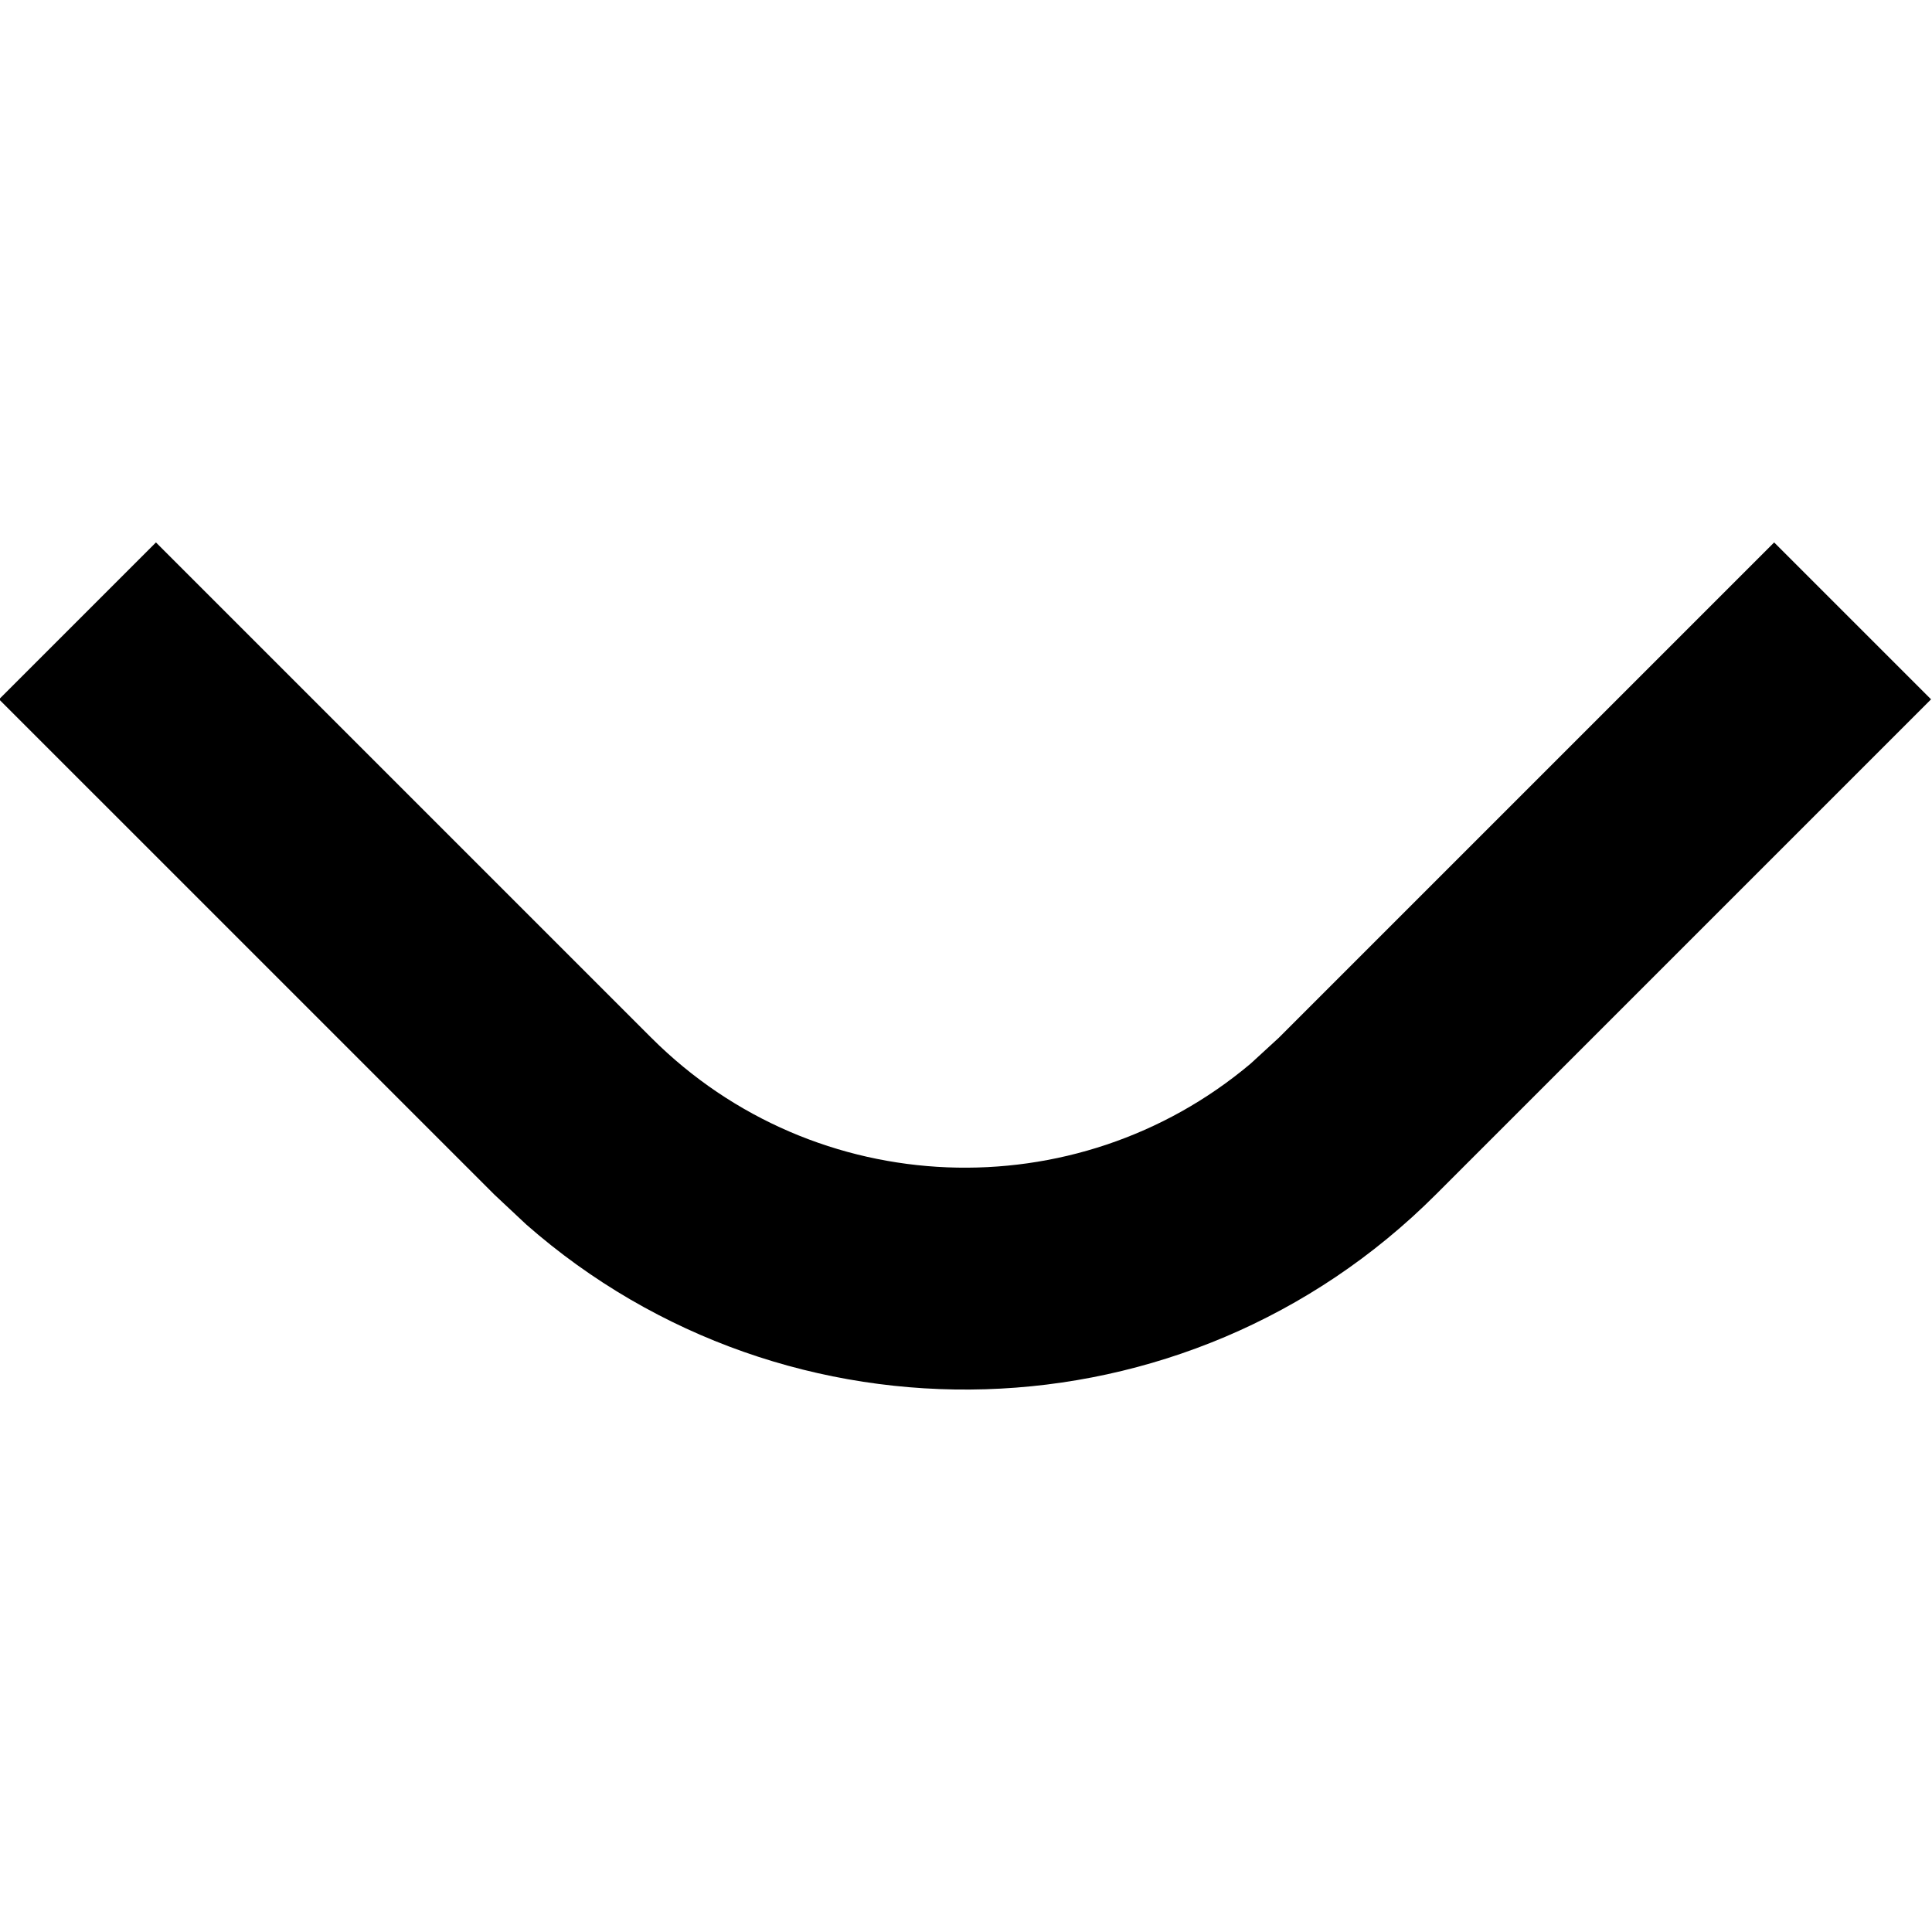 <?xml version="1.0" encoding="UTF-8"?>
<svg width="1024px" height="1024px" viewBox="0 0 1024 1024" version="1.1" xmlns="http://www.w3.org/2000/svg" xmlns:xlink="http://www.w3.org/1999/xlink">
    <title>BottomOutlined</title>
    <g>
        <path d="M370.156,0 L632.667,262.522 C764.933,394.794 770.224,605.961 648.539,744.544 L632.667,761.478 L370.156,1024 L287,940.841 L549.511,678.319 C636.528,591.298 641.108,453.055 563.251,360.642 L549.511,345.681 L287,83.159 L370.156,0 Z" id="路径备份" fill="#000000" fill-rule="nonzero" transform="translate(511.5, 512) rotate(-270) translate(-511.5, -512) "></path>
    </g>
</svg>